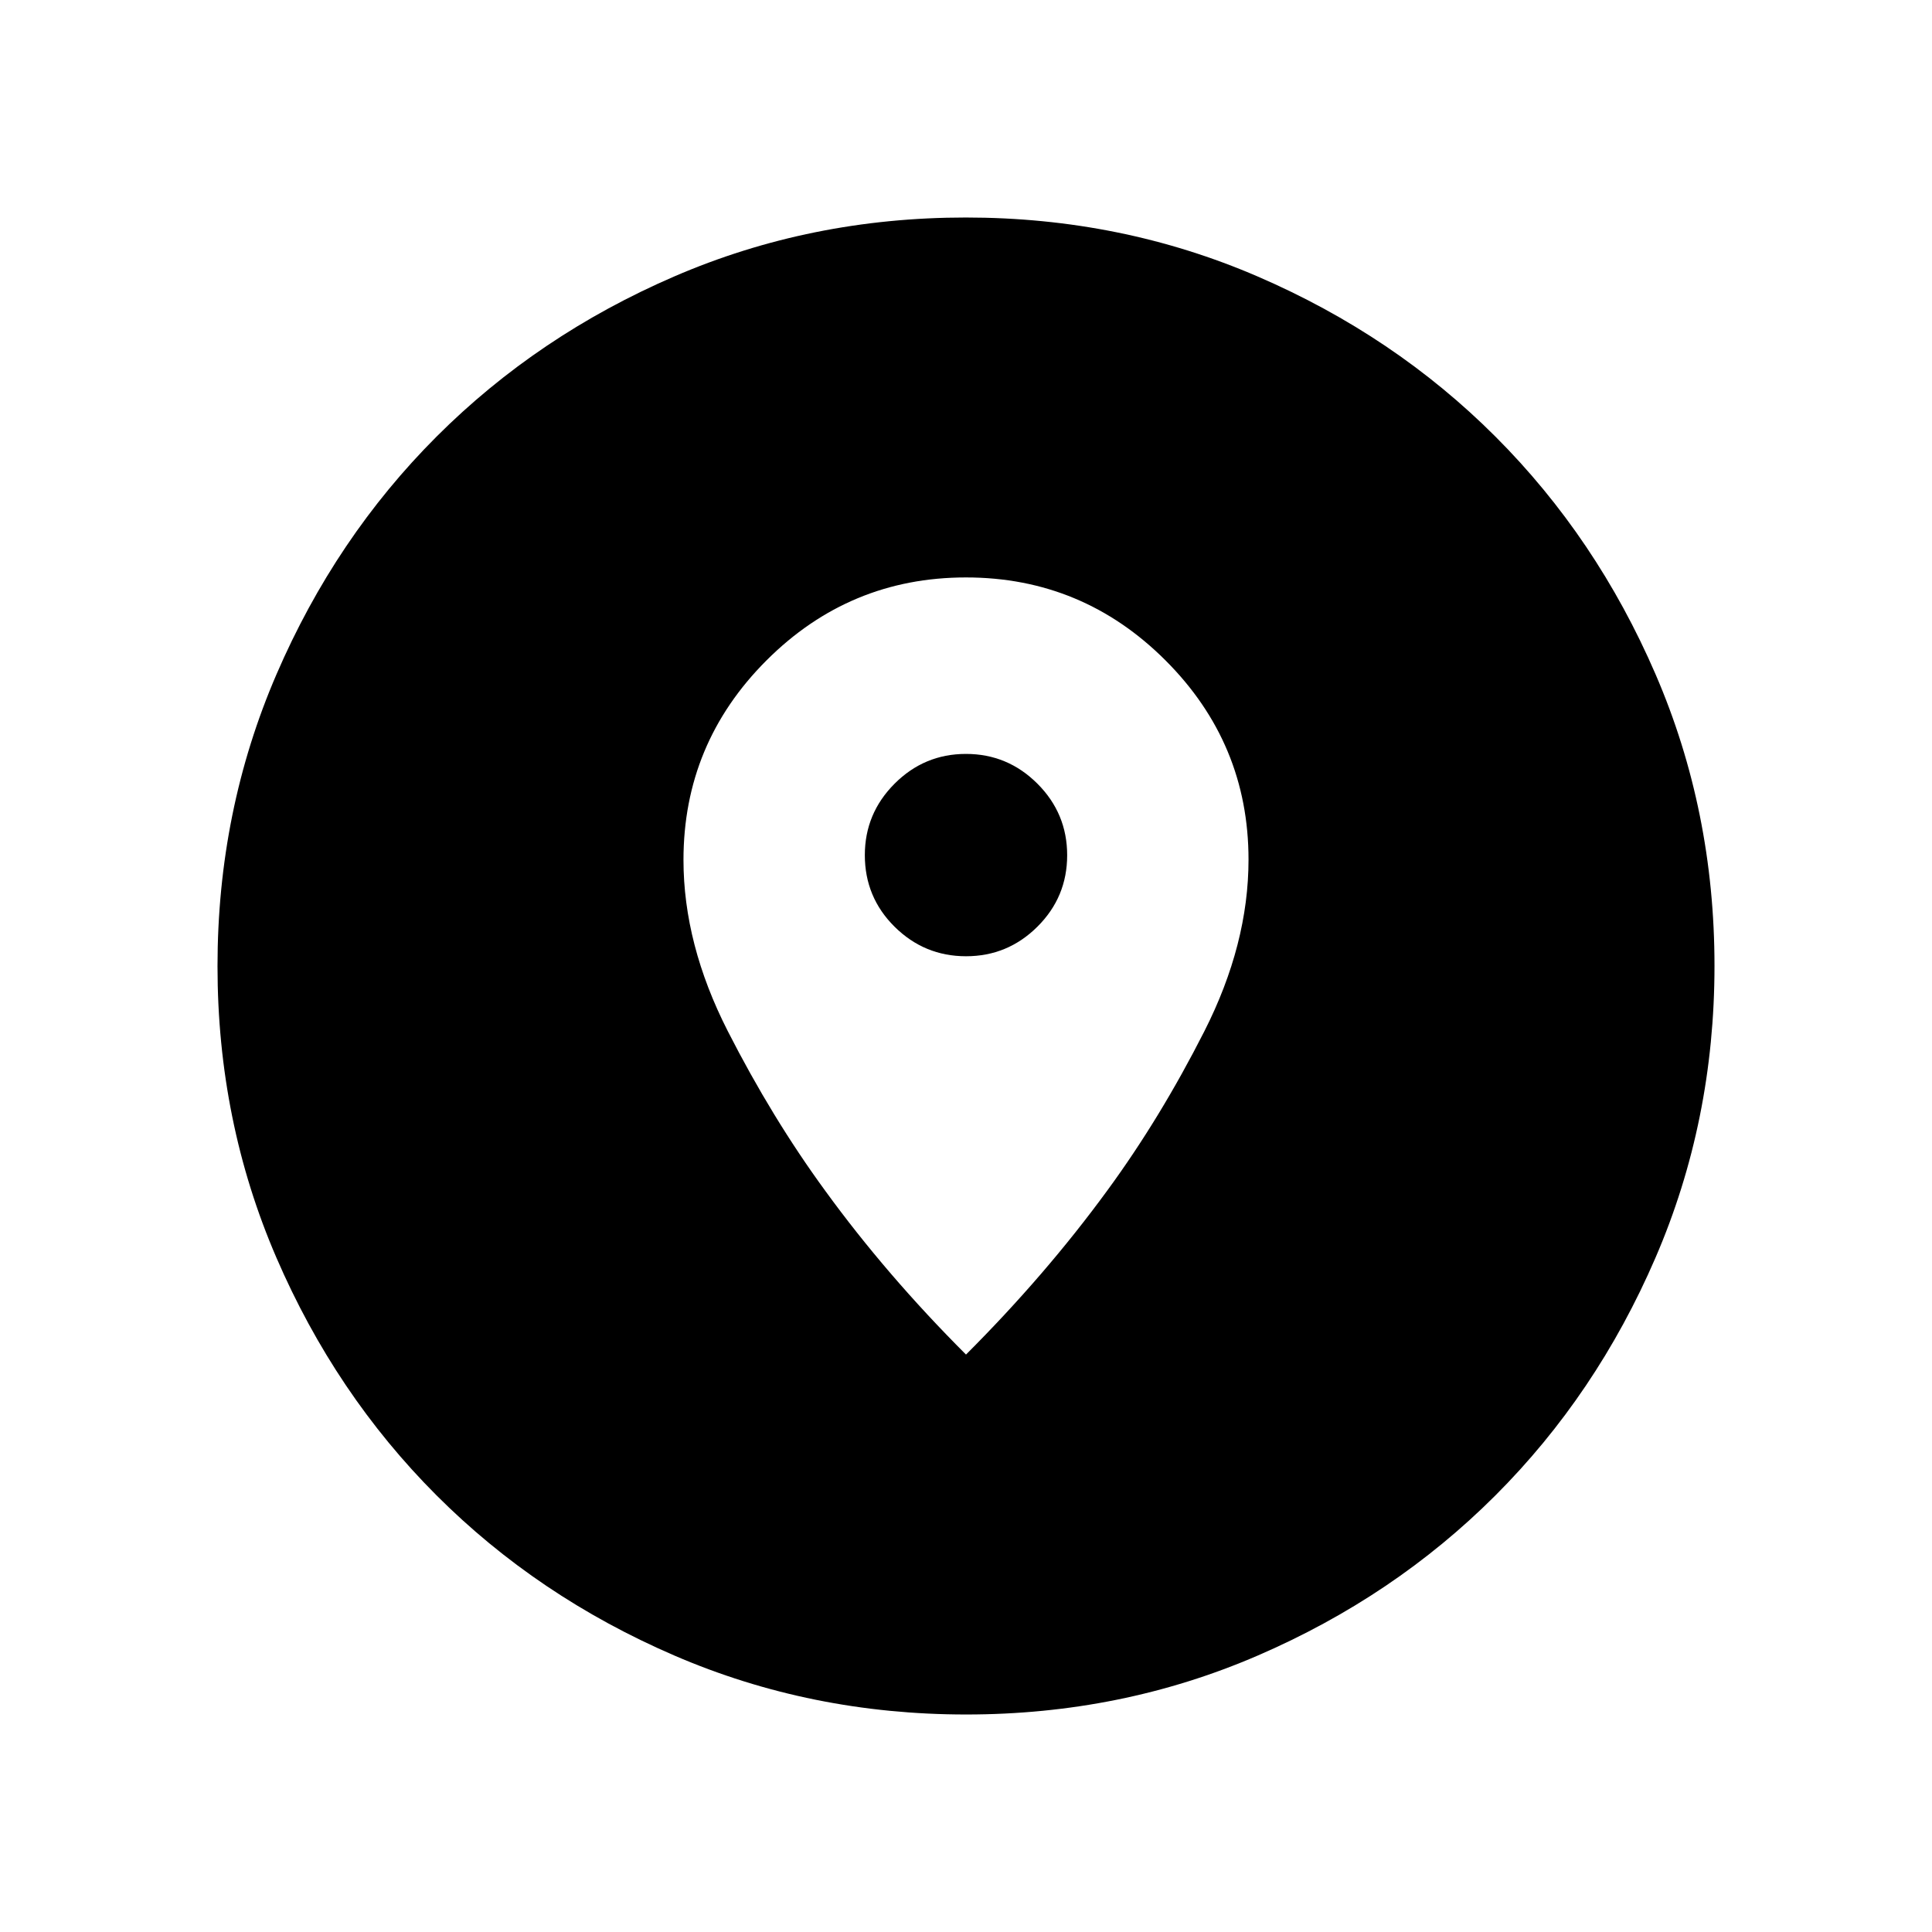 <svg xmlns="http://www.w3.org/2000/svg" height="24" viewBox="0 -960 960 960" width="24"><path d="M480.092-108.078q-77.152 0-145.066-29.325-67.914-29.324-118.152-79.595-50.238-50.27-79.517-118.055-29.279-67.785-29.279-144.855 0-77.152 29.325-145.066 29.324-67.914 79.595-118.152 50.27-50.238 118.055-79.517 67.785-29.279 144.855-29.279 77.152 0 145.066 29.325 67.914 29.324 118.152 79.595 50.238 50.27 79.517 118.055 29.279 67.785 29.279 144.855 0 77.152-29.325 145.066-29.324 67.914-79.595 118.152-50.27 50.238-118.055 79.517-67.785 29.279-144.855 29.279ZM480-286.925q39.615-39.615 70.266-81.599 26.271-35.861 48.194-79.092 21.923-43.23 21.923-85.238 0-57.76-41.24-98.991-41.241-41.23-99.153-41.23-57.912 0-99.143 41.238-41.23 41.237-41.23 99.145 0 41.846 21.995 85.015 21.995 43.17 48.389 79.291Q440.385-326.54 480-286.925Zm.023-197.921q-20.696 0-35.494-14.655-14.798-14.655-14.798-35.591 0-20.696 14.776-35.494 14.775-14.798 35.47-14.798 20.696 0 35.494 14.776 14.798 14.775 14.798 35.567 0 20.791-14.776 35.493-14.775 14.702-35.47 14.702Z"/></svg>